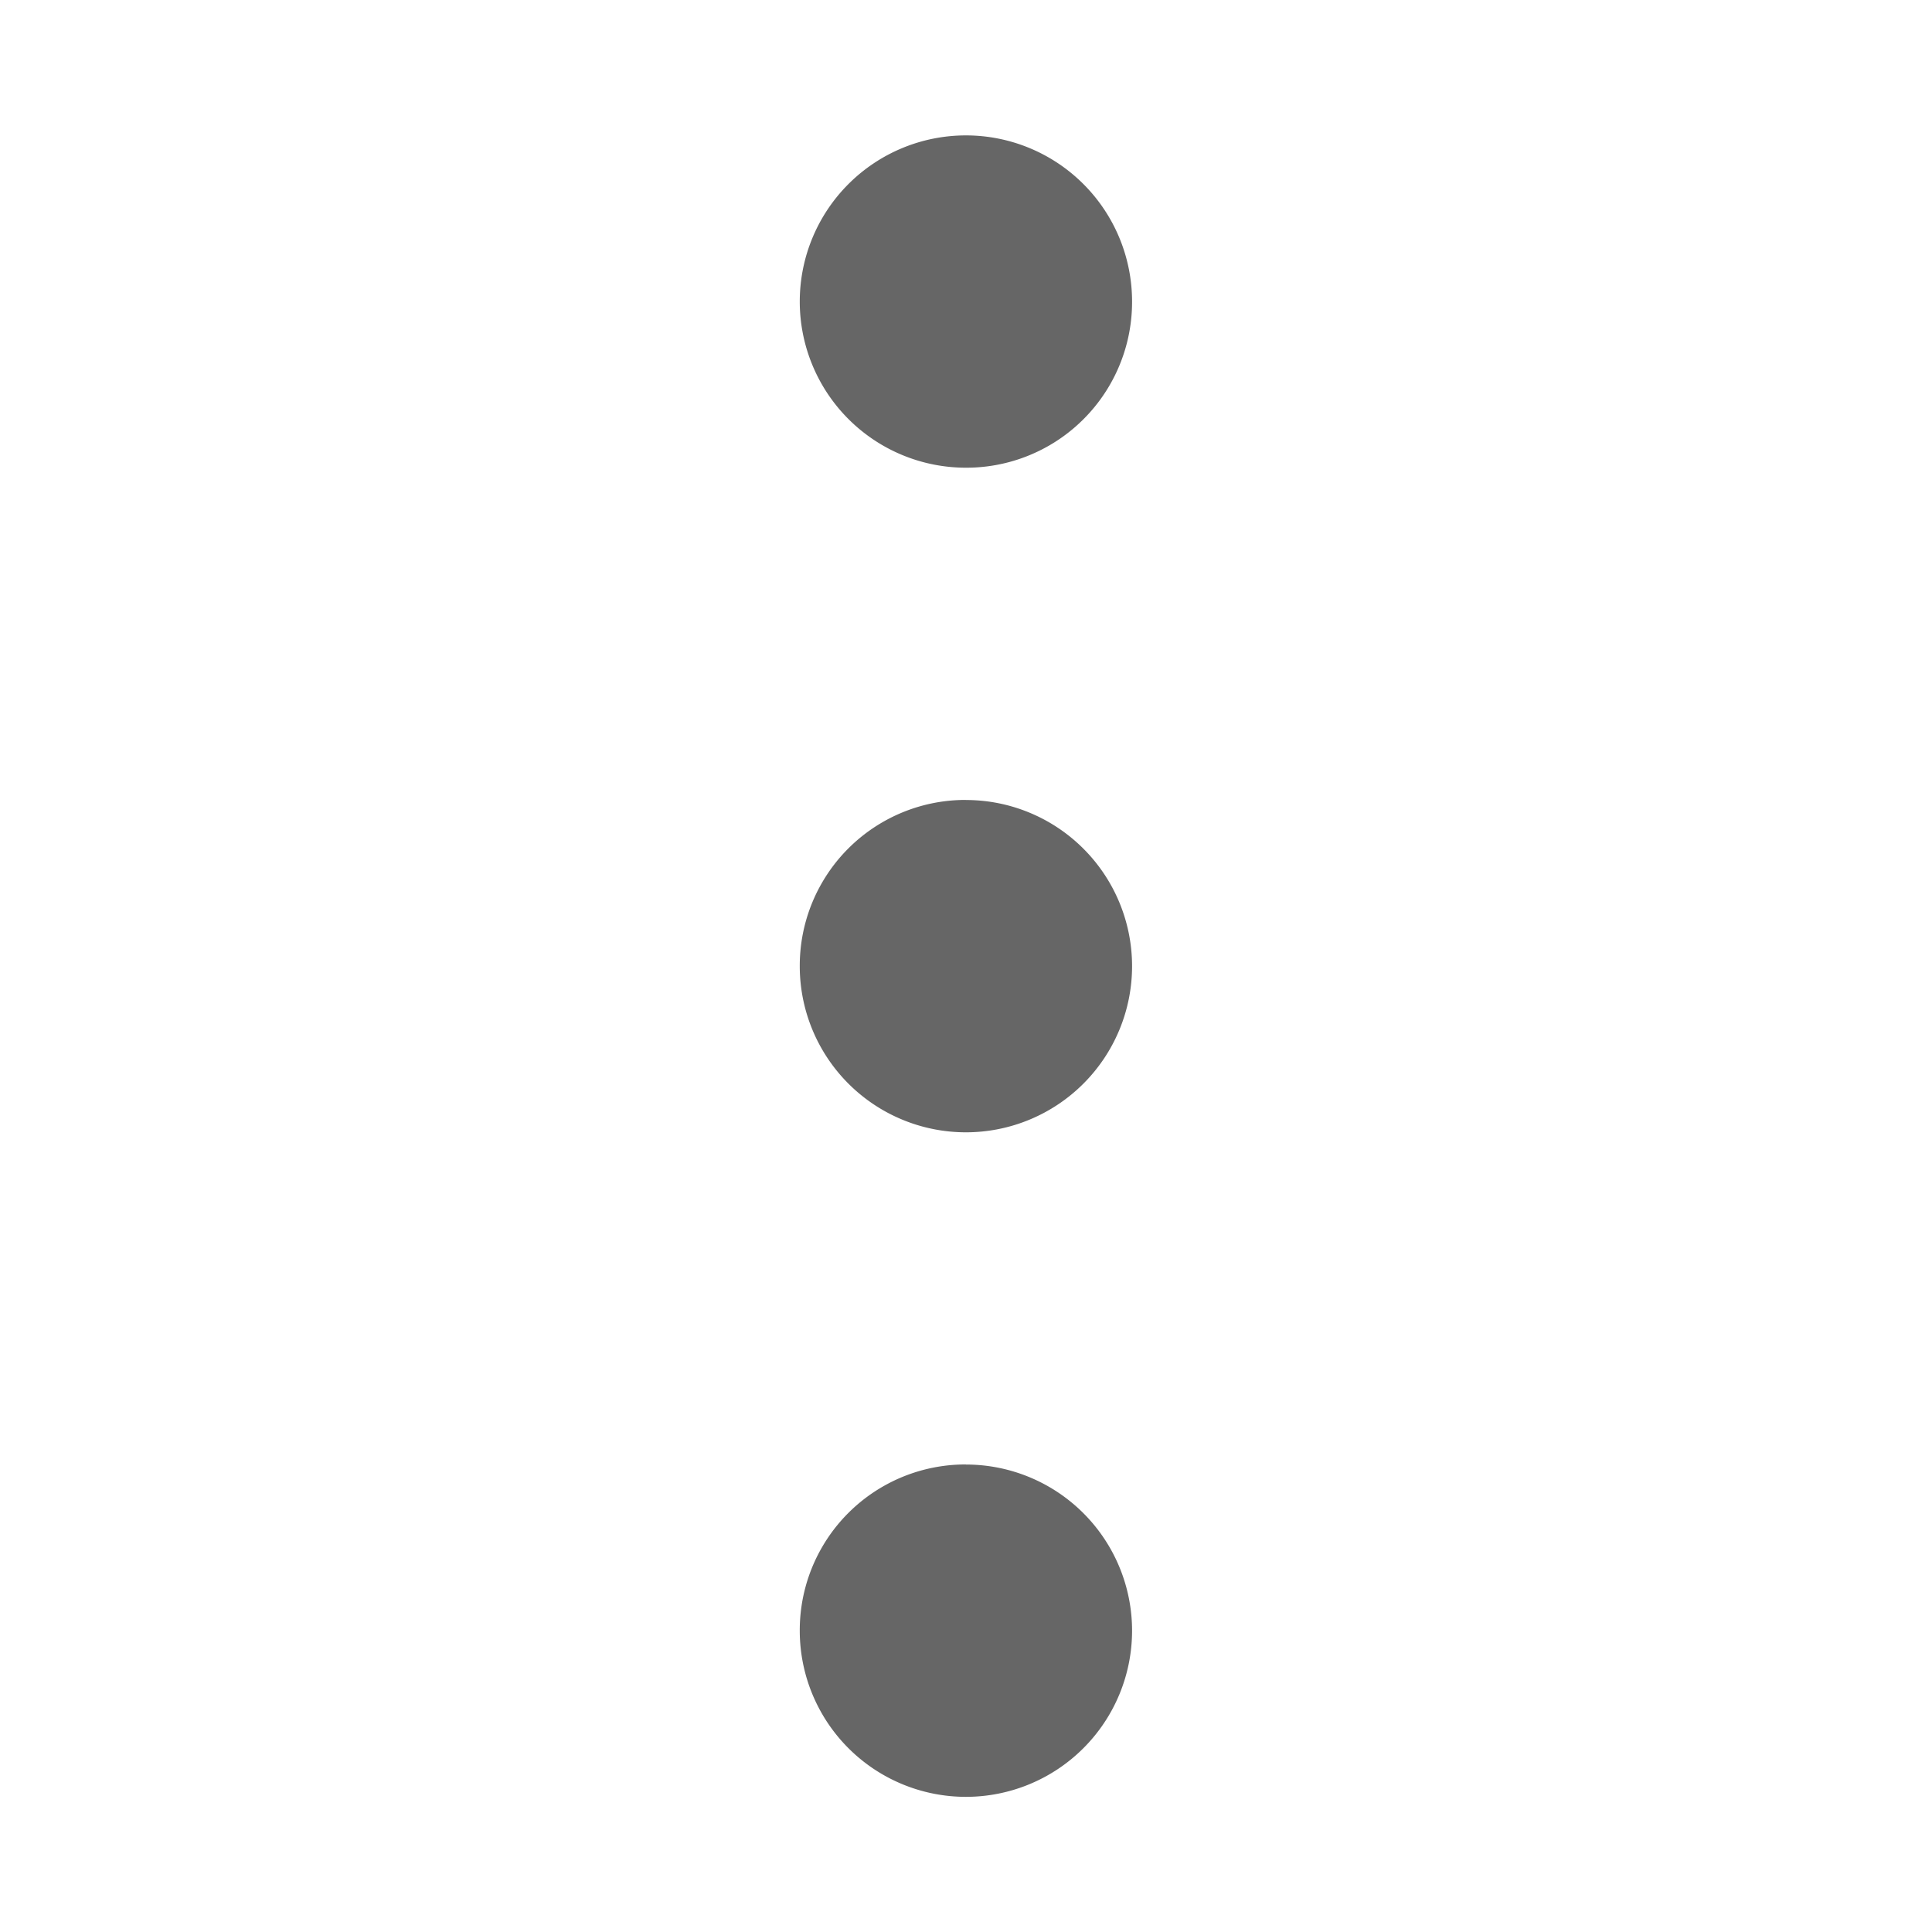 <svg xmlns="http://www.w3.org/2000/svg" width="24" height="24" viewBox="0 0 24 24">
  <defs>
    <style>
      .cls-1 {
        fill: #fff;
        stroke: #707070;
        opacity: 0;
      }

      .cls-2 {
        fill: #666;
      }

      .cls-3 {
        stroke: none;
      }

      .cls-4 {
        fill: none;
      }
    </style>
  </defs>
  <g id="组_2211" data-name="组 2211" transform="translate(65.401 -296.401) rotate(90)">
    <g id="矩形_1361" data-name="矩形 1361" class="cls-1" transform="translate(296.401 41.401)">
      <rect class="cls-3" width="24" height="24"/>
      <rect class="cls-4" x="0.5" y="0.5" width="23" height="23"/>
    </g>
    <path id="路径_2606" data-name="路径 2606" class="cls-2" d="M68.128,424.464a2.064,2.064,0,1,1-2.064-2.064A2.059,2.059,0,0,1,68.128,424.464Zm4.128,0a2.064,2.064,0,1,1,2.064,2.064A2.059,2.059,0,0,1,72.255,424.464Zm8.255,0a2.064,2.064,0,1,1,2.064,2.064A2.059,2.059,0,0,1,80.51,424.464Z" transform="translate(234.083 -371.062)"/>
  </g>
</svg>
